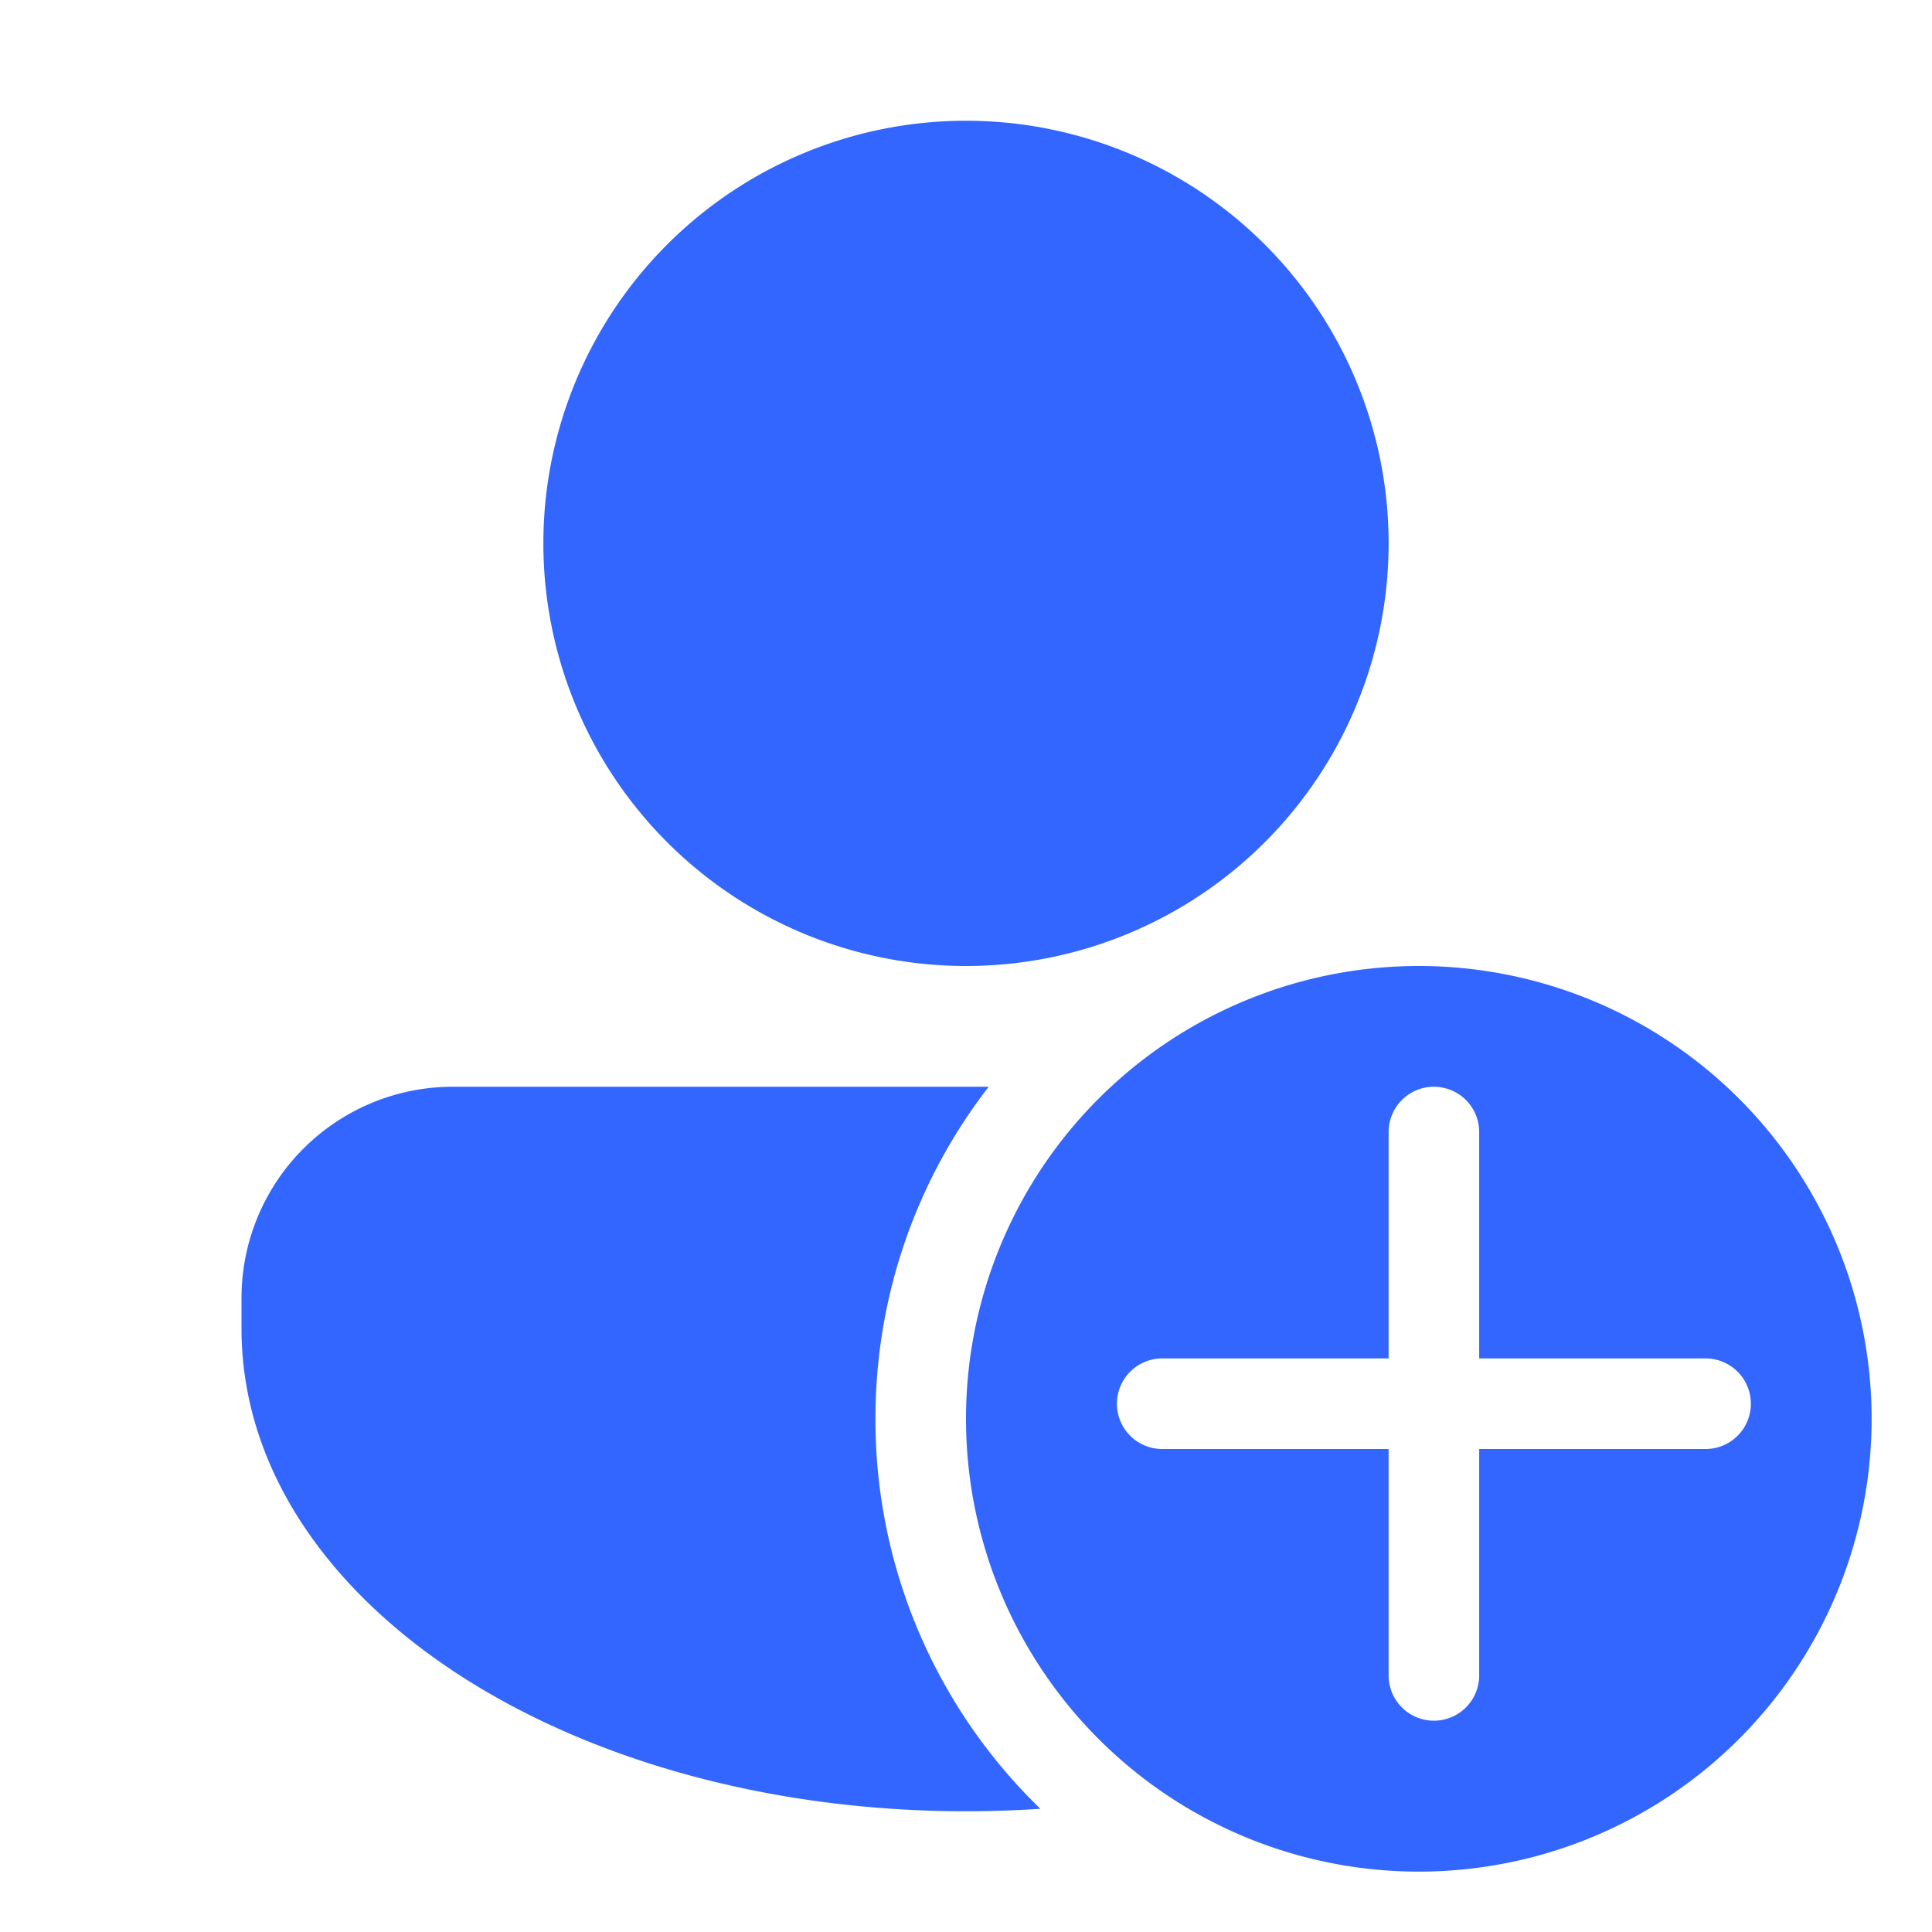 <svg xmlns="http://www.w3.org/2000/svg" width="1em" height="1em" viewBox="0 0 32 32">
    <path fill="#3366ff" d="M16 16a7 7 0 1 0 0-14a7 7 0 0 0 0 14m-8.5 2A3.5 3.5 0 0 0 4 21.5v.5c0 2.393 1.523 4.417 3.685 5.793C9.859 29.177 12.802 30 16 30c.415 0 .827-.014 1.232-.041A8.973 8.973 0 0 1 14.5 23.5c0-2.071.7-3.98 1.876-5.5zm16 13a7.5 7.5 0 1 0 0-15a7.5 7.5 0 0 0 0 15m1-12.25v3.75h3.75a.75.75 0 0 1 0 1.5H24.5v3.75a.75.75 0 0 1-1.5 0V24h-3.75a.75.75 0 0 1 0-1.5H23v-3.75a.75.75 0 0 1 1.5 0"/>
</svg>